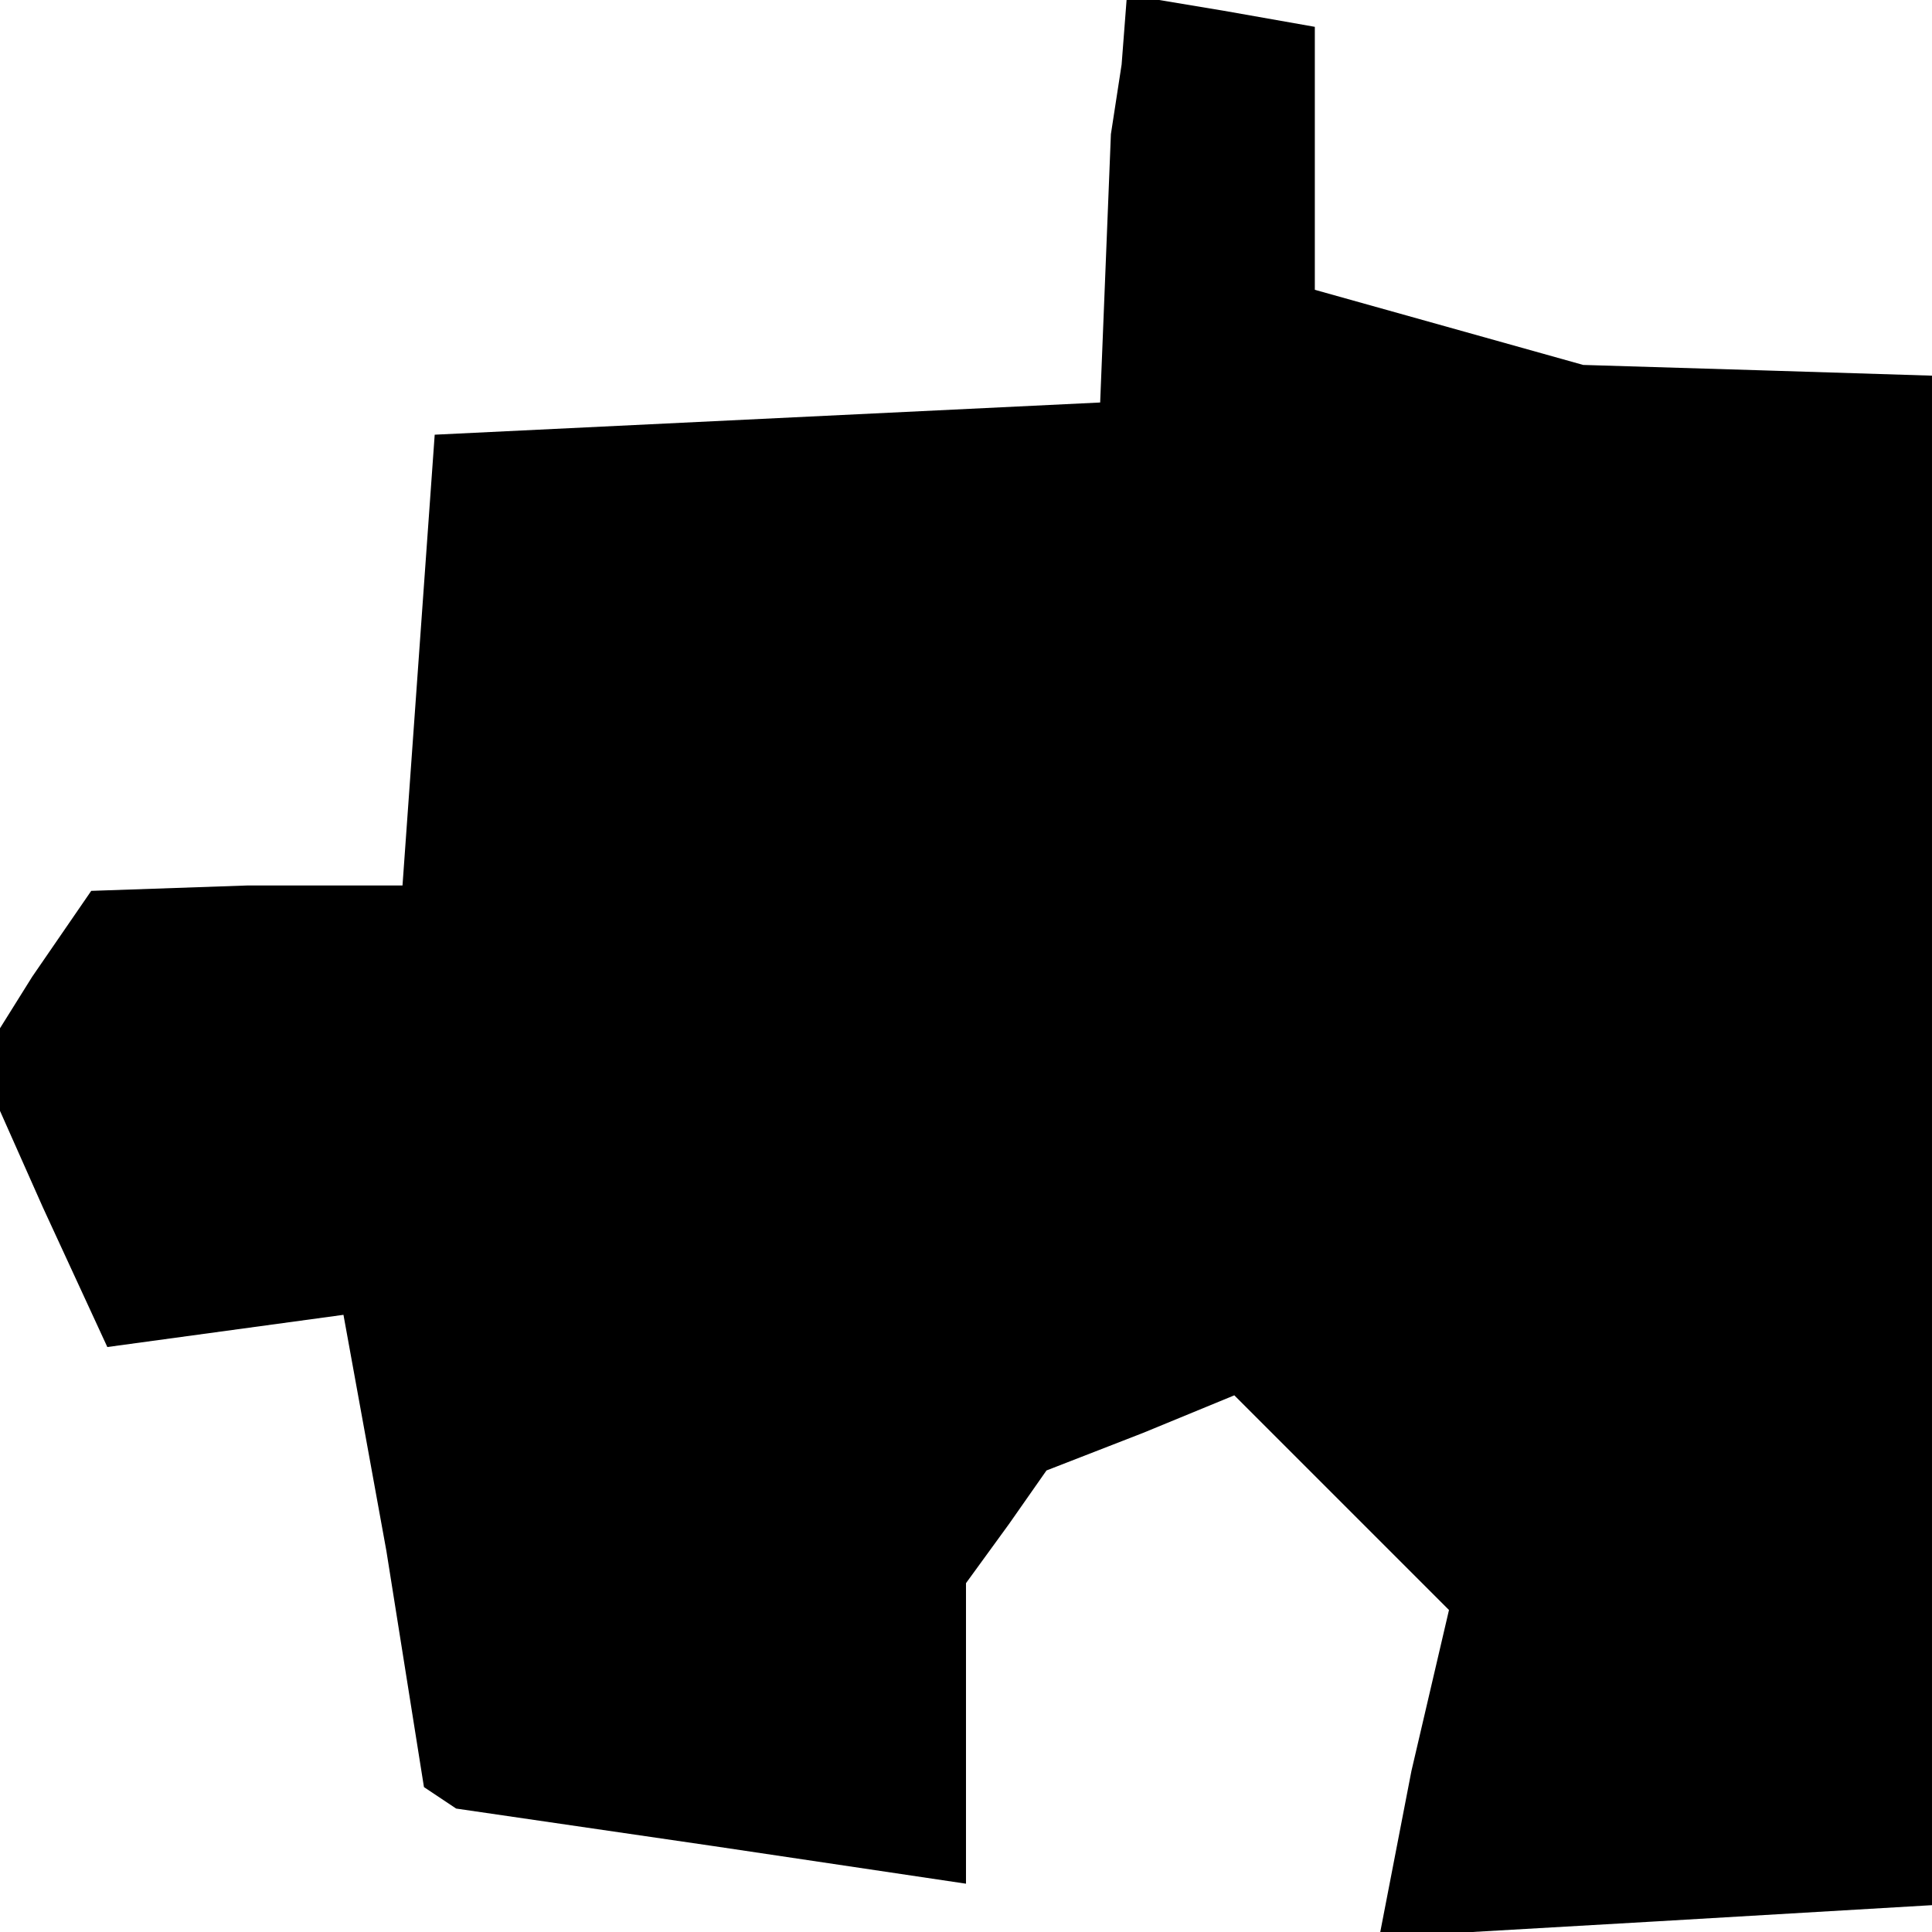 <?xml version="1.0" standalone="no"?>
<!DOCTYPE svg PUBLIC "-//W3C//DTD SVG 20010904//EN"
 "http://www.w3.org/TR/2001/REC-SVG-20010904/DTD/svg10.dtd">
<svg version="1.0" xmlns="http://www.w3.org/2000/svg"
 width="36pt" height="36pt" viewBox="0 0 36 36"
 preserveAspectRatio="xMidYMid meet">
<g transform="translate(0,36) scale(0.1,-0.1)"
fill="#000000" stroke="none">
<path d="M209 348 l-2 -13 -1 -25 -1 -25 -62 -3 -62 -3 -3 -42 -3 -42 -29 0
-29 -1 -11 -16 -10 -16 12 -27 12 -26 22 3 22 3 8 -44 7 -44 3 -2 3 -2 48 -7
47 -7 0 28 0 28 8 11 7 10 18 7 17 7 20 -20 20 -20 -7 -30 -6 -31 52 3 51 3 0
143 0 142 -32 1 -33 1 -25 7 -25 7 0 24 0 25 -17 3 -18 3 -1 -13z"/>
</g>
</svg>
